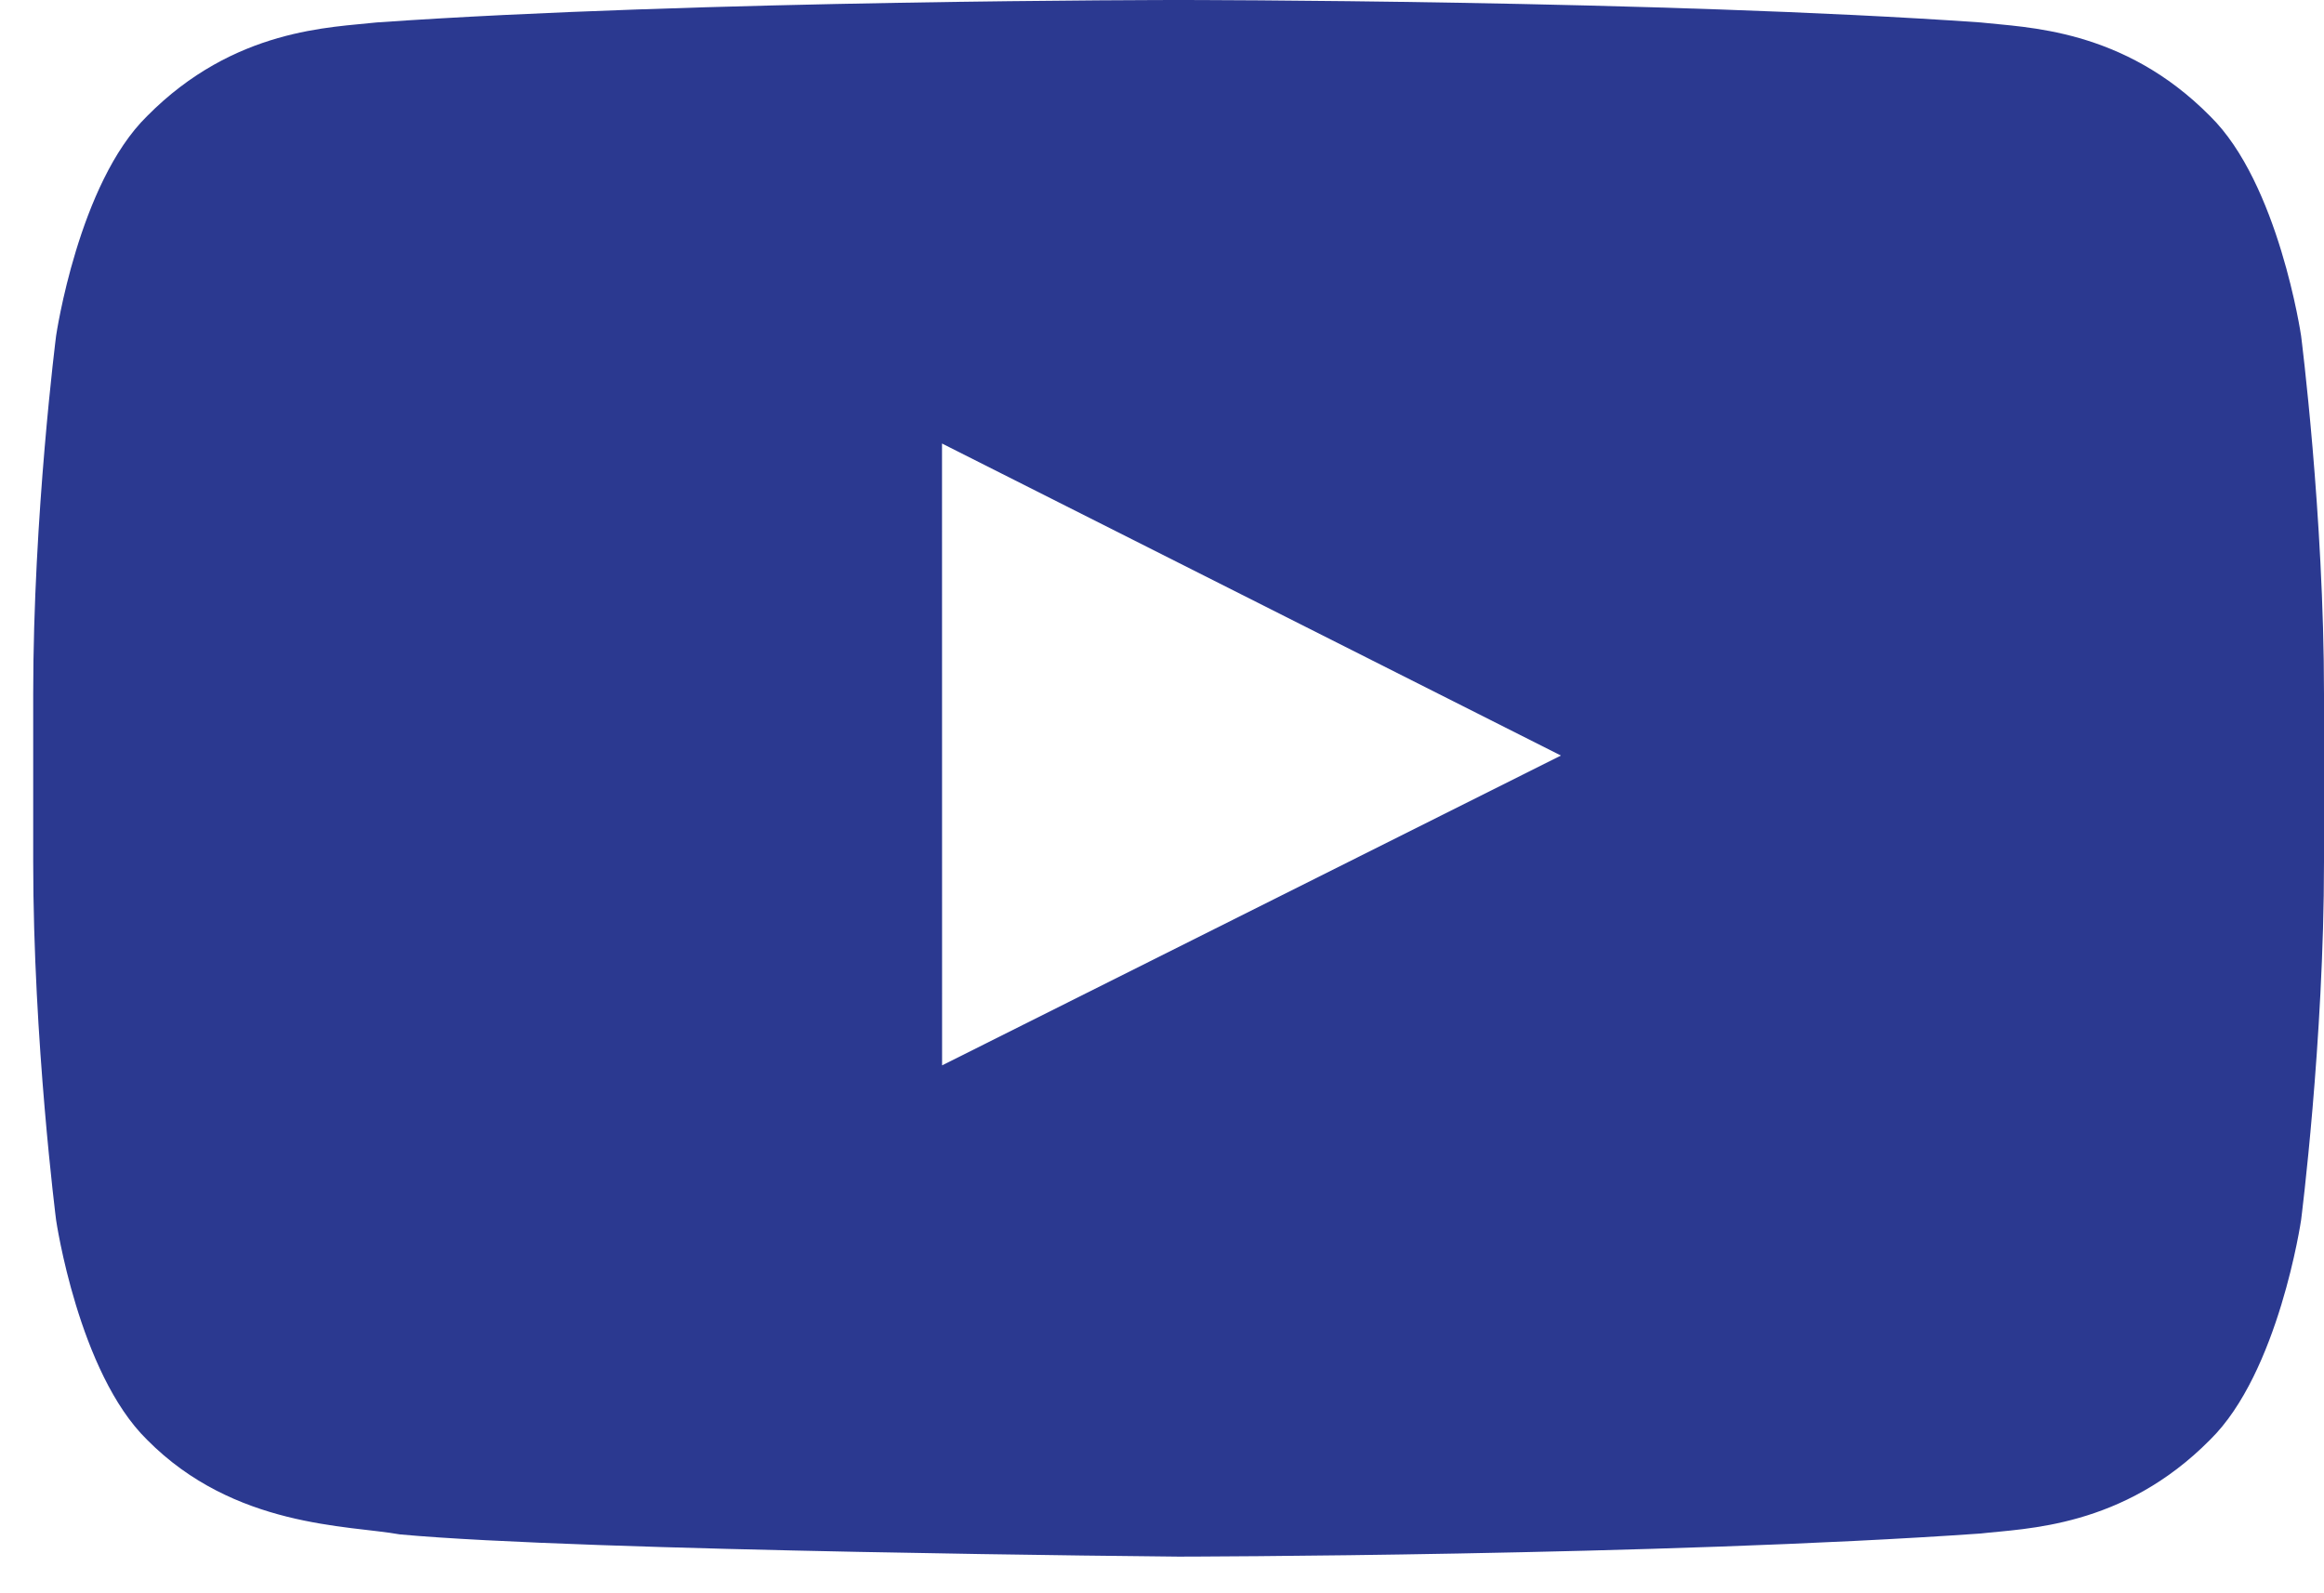 <?xml version="1.0" encoding="UTF-8"?>
<svg width="35px" height="24px" viewBox="0 0 35 24" version="1.1" xmlns="http://www.w3.org/2000/svg" xmlns:xlink="http://www.w3.org/1999/xlink">
    <title>icon-social_Youtube</title>
    <g id="Symbols" stroke="none" stroke-width="1" fill="none" fill-rule="evenodd">
        <g id="footer/medium" transform="translate(-253, -239)" fill="#2B3990">
            <g id="footer" transform="translate(-2, 0)">
                <g id="bar">
                    <g id="social" transform="translate(32, 230)">
                        <g id="icons/youtube" transform="translate(223.5, 0)">
                            <path d="M13.688,25.048 L13.687,15.681 L23.008,20.381 L13.688,25.048 Z M34.155,14.058 C34.155,14.058 33.818,11.761 32.784,10.749 C31.472,9.421 30.001,9.415 29.327,9.338 C24.499,9 17.258,9 17.258,9 L17.242,9 C17.242,9 10.001,9 5.173,9.338 C4.498,9.415 3.028,9.421 1.715,10.749 C0.681,11.761 0.345,14.058 0.345,14.058 C0.345,14.058 0,16.756 0,19.454 L0,21.983 C0,24.681 0.345,27.379 0.345,27.379 C0.345,27.379 0.681,29.676 1.715,30.688 C3.028,32.016 4.752,31.974 5.52,32.113 C8.28,32.369 17.25,32.448 17.25,32.448 C17.25,32.448 24.499,32.438 29.327,32.1 C30.001,32.022 31.472,32.016 32.784,30.688 C33.818,29.676 34.155,27.379 34.155,27.379 C34.155,27.379 34.5,24.681 34.5,21.983 L34.5,19.454 C34.5,16.756 34.155,14.058 34.155,14.058 L34.155,14.058 Z" id="icon-social_Youtube"></path>
                        </g>
                    </g>
                </g>
            </g>
        </g>
    </g>
</svg>